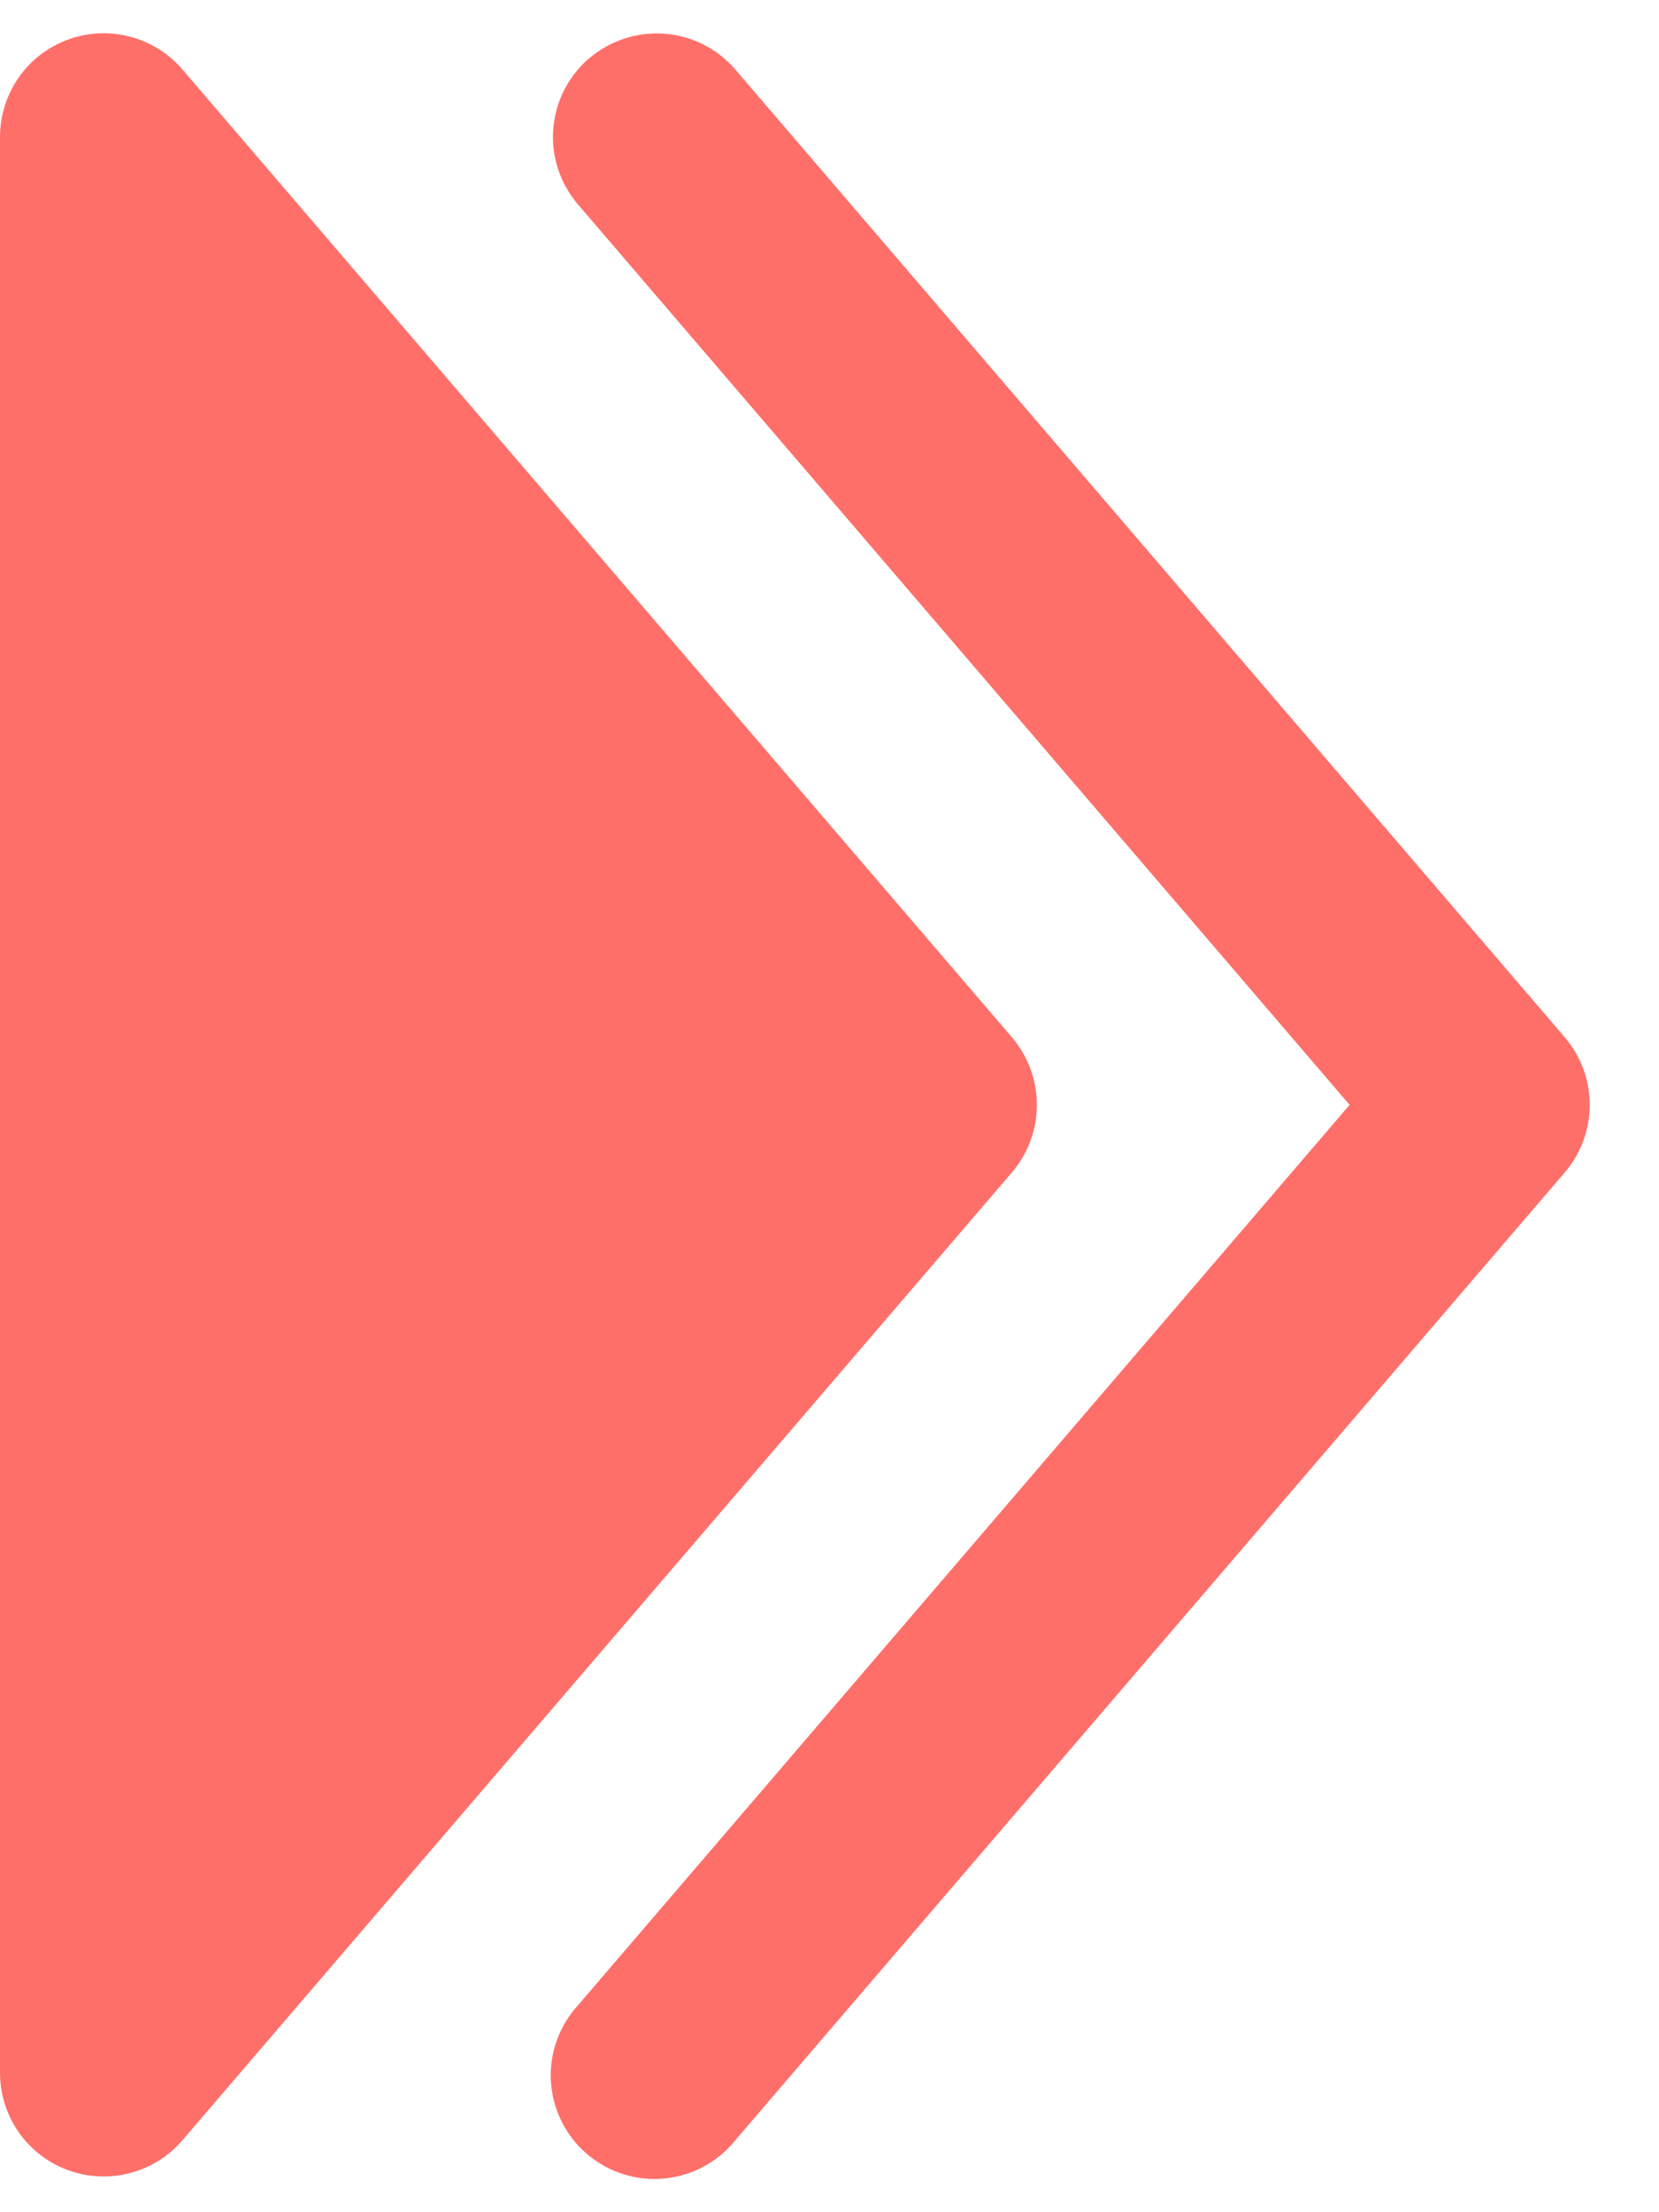<svg width="12" height="16" viewBox="0 0 12 16" fill="none" xmlns="http://www.w3.org/2000/svg">
<path fill-rule="evenodd" clip-rule="evenodd" d="M4.262 0.421C4.187 0.485 4.125 0.564 4.081 0.651C4.036 0.739 4.01 0.835 4.002 0.933C3.994 1.032 4.006 1.13 4.037 1.224C4.068 1.318 4.117 1.404 4.181 1.479L9.762 7.991L4.181 14.503C4.113 14.577 4.061 14.664 4.027 14.759C3.993 14.854 3.979 14.954 3.985 15.055C3.991 15.155 4.017 15.253 4.062 15.343C4.107 15.433 4.169 15.514 4.246 15.579C4.322 15.644 4.411 15.694 4.506 15.724C4.602 15.755 4.703 15.766 4.803 15.756C4.903 15.747 5.001 15.718 5.089 15.67C5.178 15.623 5.256 15.558 5.319 15.479L11.319 8.479C11.435 8.343 11.499 8.17 11.499 7.991C11.499 7.812 11.435 7.639 11.319 7.503L5.319 0.503C5.189 0.352 5.005 0.259 4.807 0.244C4.609 0.229 4.413 0.293 4.262 0.422V0.421Z" fill="#FF6F69"/>
<path d="M2.07639e-07 0.991C-0 0.838 0.047 0.688 0.134 0.562C0.222 0.436 0.346 0.34 0.49 0.287C0.634 0.234 0.79 0.226 0.939 0.265C1.087 0.303 1.22 0.386 1.32 0.503L7.32 7.503C7.436 7.639 7.5 7.812 7.5 7.991C7.5 8.17 7.436 8.343 7.32 8.479L1.32 15.479C1.22 15.596 1.087 15.679 0.939 15.717C0.79 15.756 0.634 15.748 0.49 15.695C0.346 15.642 0.222 15.546 0.134 15.42C0.047 15.294 -0 15.144 2.07639e-07 14.991V0.991Z" fill="#FF6F69"/>
</svg>
